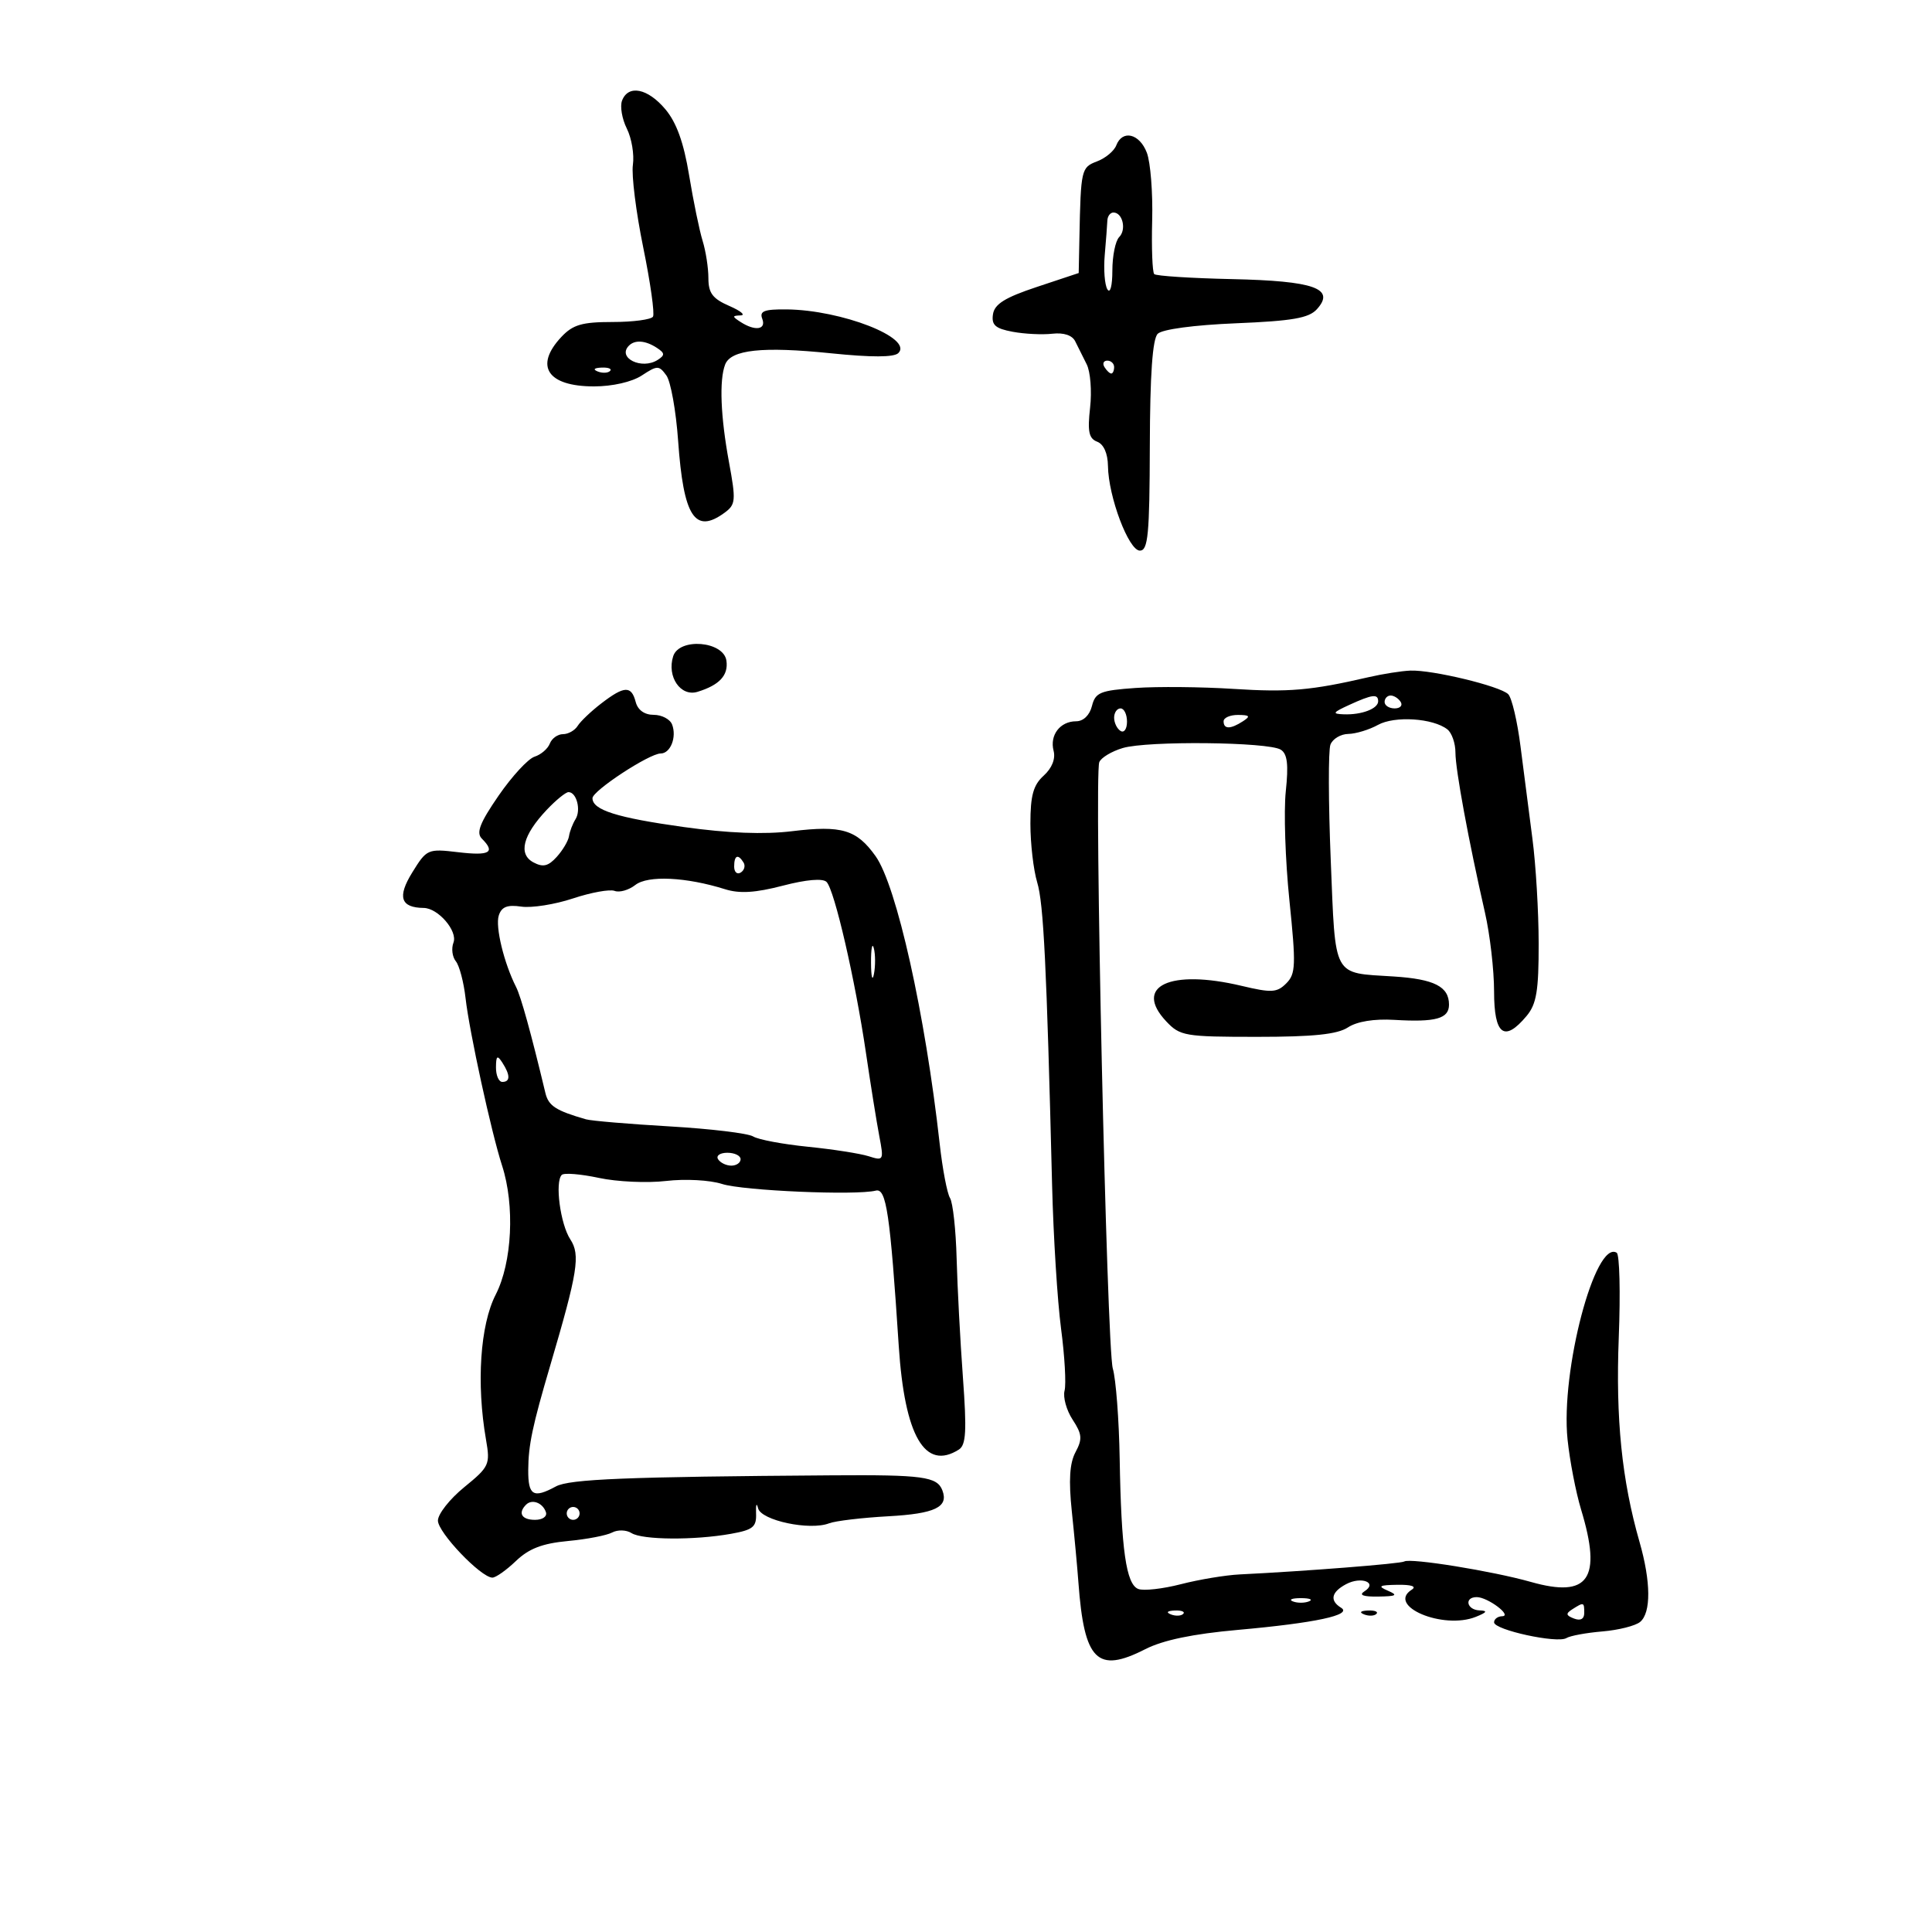 <svg xmlns="http://www.w3.org/2000/svg" width="300" height="300" viewBox="0 0 300 300" version="1.1">
	<path d="M 96.593 15.619 C 96.251 16.509, 96.585 18.466, 97.335 19.969 C 98.084 21.472, 98.507 24.006, 98.275 25.600 C 98.042 27.195, 98.765 32.963, 99.880 38.419 C 100.996 43.874, 101.678 48.712, 101.396 49.169 C 101.113 49.626, 98.287 50, 95.115 50 C 90.380 50, 88.960 50.414, 87.174 52.314 C 82.924 56.839, 85.005 60, 92.235 60 C 95.096 60, 98.127 59.308, 99.656 58.306 C 102.078 56.719, 102.321 56.718, 103.472 58.292 C 104.148 59.217, 104.970 63.791, 105.300 68.458 C 106.131 80.241, 107.902 82.986, 112.504 79.621 C 114.244 78.348, 114.298 77.738, 113.195 71.755 C 111.889 64.669, 111.667 59.032, 112.597 56.609 C 113.485 54.293, 118.398 53.768, 129 54.856 C 135.358 55.508, 138.831 55.496, 139.500 54.820 C 141.814 52.481, 130.671 48.131, 122.143 48.044 C 118.670 48.009, 117.903 48.304, 118.362 49.500 C 119.013 51.196, 117.255 51.458, 115 50 C 113.667 49.138, 113.667 49.025, 115 48.976 C 115.825 48.946, 115.037 48.286, 113.250 47.509 C 110.656 46.381, 110 45.512, 110 43.197 C 110 41.603, 109.596 38.994, 109.102 37.399 C 108.607 35.805, 107.663 31.220, 107.004 27.210 C 106.168 22.129, 105.050 19.024, 103.313 16.960 C 100.574 13.705, 97.558 13.103, 96.593 15.619 M 173.332 22.577 C 172.999 23.444, 171.664 24.558, 170.364 25.052 C 167.889 25.993, 167.827 26.261, 167.610 36.948 L 167.500 42.396 161 44.557 C 156.055 46.200, 154.425 47.216, 154.188 48.802 C 153.938 50.468, 154.548 51.012, 157.225 51.514 C 159.066 51.860, 161.846 51.998, 163.402 51.821 C 165.178 51.620, 166.501 52.058, 166.959 53 C 167.361 53.825, 168.163 55.432, 168.742 56.572 C 169.321 57.711, 169.558 60.741, 169.269 63.304 C 168.851 67.011, 169.077 68.092, 170.372 68.589 C 171.383 68.977, 172.017 70.406, 172.044 72.357 C 172.110 77.139, 175.263 85.500, 177 85.500 C 178.270 85.500, 178.507 83.009, 178.544 69.256 C 178.574 58.159, 178.961 52.639, 179.768 51.832 C 180.468 51.132, 185.415 50.468, 191.934 50.199 C 200.683 49.839, 203.238 49.394, 204.485 48.017 C 207.401 44.794, 204.077 43.617, 191.277 43.339 C 184.940 43.201, 179.518 42.851, 179.229 42.562 C 178.940 42.273, 178.796 38.526, 178.909 34.235 C 179.023 29.945, 178.651 25.212, 178.083 23.717 C 176.948 20.734, 174.285 20.094, 173.332 22.577 M 171.950 34.250 C 171.922 34.938, 171.739 37.342, 171.544 39.593 C 171.348 41.844, 171.534 44.246, 171.958 44.931 C 172.394 45.637, 172.727 44.377, 172.727 42.025 C 172.727 39.741, 173.203 37.397, 173.785 36.815 C 174.943 35.657, 174.322 33, 172.893 33 C 172.402 33, 171.977 33.563, 171.950 34.250 M 97.667 53.667 C 95.773 55.561, 99.655 57.480, 102.139 55.877 C 103.270 55.148, 103.246 54.834, 102 54.015 C 100.243 52.862, 98.603 52.730, 97.667 53.667 M 171.500 57 C 171.840 57.550, 172.316 58, 172.559 58 C 172.802 58, 173 57.550, 173 57 C 173 56.450, 172.523 56, 171.941 56 C 171.359 56, 171.160 56.450, 171.500 57 M 92.813 57.683 C 93.534 57.972, 94.397 57.936, 94.729 57.604 C 95.061 57.272, 94.471 57.036, 93.417 57.079 C 92.252 57.127, 92.015 57.364, 92.813 57.683 M 104.530 101.907 C 103.524 105.075, 105.685 108.230, 108.311 107.426 C 111.713 106.384, 113.123 104.863, 112.798 102.588 C 112.364 99.545, 105.459 98.977, 104.530 101.907 M 212.500 105.155 C 203.571 107.220, 200.104 107.520, 191.500 106.969 C 186.550 106.652, 179.722 106.589, 176.326 106.827 C 170.835 107.214, 170.085 107.524, 169.557 109.631 C 169.198 111.060, 168.224 112, 167.103 112 C 164.608 112, 162.966 114.154, 163.603 116.591 C 163.927 117.830, 163.347 119.281, 162.062 120.444 C 160.447 121.906, 160 123.524, 160 127.912 C 160 130.992, 160.475 135.085, 161.054 137.007 C 162.048 140.300, 162.515 149.770, 163.368 184 C 163.567 191.975, 164.193 202.008, 164.759 206.295 C 165.326 210.582, 165.571 214.923, 165.305 215.943 C 165.038 216.962, 165.601 218.987, 166.555 220.443 C 168.028 222.691, 168.096 223.453, 167.004 225.493 C 166.090 227.200, 165.925 229.865, 166.432 234.698 C 166.825 238.439, 167.286 243.399, 167.456 245.720 C 168.350 257.890, 170.360 259.898, 177.836 256.084 C 180.589 254.679, 185.229 253.712, 192.201 253.090 C 204.255 252.015, 210.057 250.771, 208.245 249.651 C 206.437 248.534, 206.715 247.223, 209.021 245.989 C 211.385 244.723, 213.995 245.755, 211.857 247.110 C 210.956 247.680, 211.678 247.951, 214 247.914 C 216.860 247.869, 217.134 247.702, 215.500 247 C 213.866 246.298, 214.140 246.131, 217 246.086 C 219.170 246.052, 220.012 246.340, 219.216 246.845 C 215.244 249.365, 224.069 253.105, 229.167 251.062 C 230.899 250.368, 231.049 250.110, 229.750 250.063 C 227.745 249.991, 227.319 248, 229.309 248 C 231.015 248, 234.900 250.926, 233.250 250.968 C 232.563 250.986, 232 251.413, 232 251.917 C 232 253.091, 241.821 255.229, 243.225 254.361 C 243.807 254.001, 246.324 253.537, 248.818 253.329 C 251.313 253.121, 253.949 252.457, 254.677 251.853 C 256.394 250.428, 256.359 245.613, 254.585 239.432 C 251.834 229.838, 250.868 220.322, 251.362 207.661 C 251.633 200.713, 251.488 194.802, 251.040 194.525 C 247.697 192.459, 242.316 212.885, 243.407 223.500 C 243.747 226.800, 244.694 231.709, 245.512 234.409 C 248.779 245.188, 246.694 248.189, 237.707 245.640 C 231.763 243.955, 218.985 241.891, 218.054 242.466 C 217.493 242.813, 202.639 243.981, 192.500 244.475 C 190.300 244.583, 186.195 245.265, 183.378 245.991 C 180.561 246.718, 177.580 247.053, 176.754 246.736 C 174.868 246.012, 174.103 240.656, 173.863 226.500 C 173.760 220.450, 173.280 214.150, 172.795 212.500 C 171.858 209.312, 169.877 120.485, 170.695 118.353 C 170.960 117.662, 172.600 116.672, 174.338 116.154 C 178.179 115.009, 196.957 115.204, 198.876 116.409 C 199.902 117.054, 200.100 118.699, 199.655 122.887 C 199.327 125.974, 199.579 133.575, 200.216 139.777 C 201.254 149.881, 201.203 151.225, 199.731 152.697 C 198.285 154.143, 197.452 154.189, 192.794 153.083 C 181.676 150.442, 175.957 153.131, 181.084 158.589 C 183.230 160.874, 183.968 161, 195.209 161 C 203.947 161, 207.660 160.614, 209.308 159.534 C 210.721 158.608, 213.379 158.177, 216.523 158.366 C 222.949 158.750, 225 158.179, 225 156.006 C 225 153.193, 222.714 152.029, 216.399 151.627 C 206.827 151.018, 207.395 152.069, 206.637 133.576 C 206.269 124.595, 206.248 116.517, 206.591 115.624 C 206.934 114.731, 208.178 113.984, 209.357 113.965 C 210.536 113.945, 212.611 113.314, 213.968 112.563 C 216.560 111.127, 222.530 111.514, 224.750 113.261 C 225.438 113.802, 226 115.417, 226 116.850 C 226 119.504, 228.034 130.532, 230.584 141.706 C 231.363 145.119, 232 150.631, 232 153.956 C 232 160.713, 233.590 161.906, 237.056 157.750 C 238.589 155.913, 238.932 153.848, 238.923 146.500 C 238.917 141.550, 238.482 134.238, 237.956 130.250 C 237.430 126.263, 236.597 119.807, 236.105 115.905 C 235.613 112.003, 234.754 108.354, 234.195 107.795 C 232.938 106.538, 222.395 103.996, 219 104.131 C 217.625 104.185, 214.700 104.646, 212.500 105.155 M 93.385 109.214 C 91.798 110.432, 90.140 112.007, 89.700 112.714 C 89.260 113.421, 88.234 114, 87.419 114 C 86.604 114, 85.685 114.658, 85.376 115.462 C 85.068 116.266, 84 117.183, 83.004 117.499 C 82.008 117.815, 79.493 120.541, 77.416 123.557 C 74.515 127.770, 73.913 129.313, 74.820 130.220 C 76.976 132.376, 76.048 132.911, 71.156 132.332 C 66.416 131.771, 66.263 131.838, 64.012 135.481 C 61.664 139.279, 62.202 140.942, 65.792 140.985 C 68.036 141.011, 71.100 144.575, 70.415 146.362 C 70.064 147.277, 70.228 148.582, 70.781 149.263 C 71.333 149.943, 72.014 152.525, 72.293 155 C 72.877 160.183, 76.293 175.847, 77.963 181 C 79.966 187.179, 79.525 196.053, 76.969 201.036 C 74.559 205.733, 73.952 214.835, 75.468 223.550 C 76.139 227.412, 75.982 227.754, 72.086 230.930 C 69.839 232.762, 68 235.096, 68 236.117 C 68 237.961, 74.637 244.921, 76.445 244.973 C 76.965 244.988, 78.614 243.827, 80.110 242.394 C 82.124 240.465, 84.214 239.660, 88.165 239.291 C 91.099 239.018, 94.199 238.422, 95.054 237.967 C 95.909 237.512, 97.259 237.551, 98.054 238.054 C 99.750 239.128, 107.799 239.188, 113.500 238.171 C 116.939 237.557, 117.486 237.109, 117.401 234.978 C 117.346 233.615, 117.487 233.264, 117.713 234.198 C 118.174 236.096, 125.738 237.703, 128.738 236.540 C 129.707 236.164, 133.843 235.672, 137.930 235.446 C 145.198 235.045, 147.330 234.022, 146.330 231.418 C 145.513 229.288, 143.314 228.989, 129.159 229.089 C 97.285 229.312, 88.427 229.669, 86.316 230.815 C 82.809 232.718, 81.999 232.233, 82.024 228.250 C 82.048 224.382, 82.667 221.448, 85.448 212 C 89.722 197.480, 90.139 194.861, 88.559 192.450 C 87.008 190.082, 86.137 183.530, 87.229 182.438 C 87.577 182.090, 90.169 182.299, 92.989 182.904 C 95.809 183.509, 100.505 183.723, 103.424 183.380 C 106.394 183.031, 110.222 183.236, 112.116 183.845 C 115.378 184.895, 132.925 185.654, 136 184.878 C 137.630 184.467, 138.215 188.435, 139.557 209 C 140.471 222.997, 143.620 228.427, 148.889 225.090 C 150.010 224.380, 150.132 222.219, 149.519 213.855 C 149.101 208.160, 148.663 199.865, 148.545 195.422 C 148.427 190.979, 147.965 186.752, 147.518 186.030 C 147.072 185.307, 146.350 181.518, 145.914 177.608 C 143.669 157.462, 139.227 137.533, 135.960 132.943 C 133.025 128.822, 130.707 128.129, 123 129.068 C 118.649 129.599, 113.083 129.385, 106.165 128.420 C 95.788 126.974, 92 125.776, 92 123.943 C 92 122.789, 100.830 117, 102.589 117 C 104.110 117, 105.112 114.457, 104.362 112.500 C 104.045 111.675, 102.762 111, 101.510 111 C 100.074 111, 99.040 110.261, 98.710 109 C 98.040 106.436, 96.948 106.480, 93.385 109.214 M 209.500 109.464 C 206.919 110.646, 206.803 110.849, 208.668 110.919 C 211.430 111.022, 214 110.046, 214 108.893 C 214 107.706, 213.087 107.821, 209.500 109.464 M 215 109 C 215 109.550, 215.702 110, 216.559 110 C 217.416 110, 217.840 109.550, 217.500 109 C 217.160 108.450, 216.459 108, 215.941 108 C 215.423 108, 215 108.450, 215 109 M 173 111.441 C 173 112.234, 173.450 113.160, 174 113.500 C 174.550 113.840, 175 113.191, 175 112.059 C 175 110.927, 174.550 110, 174 110 C 173.450 110, 173 110.648, 173 111.441 M 190 112 C 190 113.253, 191.061 113.253, 193 112 C 194.213 111.216, 194.069 111.028, 192.250 111.015 C 191.012 111.007, 190 111.450, 190 112 M 84.891 125.757 C 81.179 129.690, 80.435 132.627, 82.826 133.907 C 84.320 134.706, 85.127 134.517, 86.450 133.056 C 87.386 132.021, 88.242 130.573, 88.354 129.838 C 88.465 129.102, 88.921 127.916, 89.367 127.202 C 90.253 125.783, 89.532 123, 88.278 123 C 87.847 123, 86.322 124.241, 84.891 125.757 M 114 134.559 C 114 135.416, 114.457 135.835, 115.016 135.490 C 115.575 135.144, 115.774 134.443, 115.457 133.931 C 114.600 132.544, 114 132.802, 114 134.559 M 98.653 137.418 C 97.637 138.213, 96.191 138.627, 95.440 138.339 C 94.689 138.050, 91.777 138.578, 88.968 139.511 C 86.160 140.443, 82.548 141.014, 80.943 140.778 C 78.761 140.458, 77.878 140.810, 77.446 142.171 C 76.892 143.916, 78.260 149.555, 80.136 153.258 C 80.895 154.756, 82.457 160.400, 84.689 169.718 C 85.170 171.721, 86.310 172.461, 91 173.809 C 91.825 174.046, 97.677 174.541, 104.004 174.909 C 110.331 175.277, 116.156 175.978, 116.948 176.468 C 117.740 176.958, 121.564 177.677, 125.444 178.067 C 129.325 178.457, 133.576 179.121, 134.890 179.541 C 137.207 180.283, 137.257 180.187, 136.535 176.403 C 136.125 174.256, 135.194 168.450, 134.466 163.500 C 132.794 152.134, 129.578 138.178, 128.346 136.946 C 127.757 136.357, 125.212 136.575, 121.549 137.529 C 117.302 138.635, 114.844 138.787, 112.597 138.081 C 106.544 136.179, 100.599 135.896, 98.653 137.418 M 135.252 149.500 C 135.263 151.700, 135.468 152.482, 135.707 151.238 C 135.946 149.994, 135.937 148.194, 135.687 147.238 C 135.437 146.282, 135.241 147.300, 135.252 149.500 M 77.015 165.750 C 77.007 166.988, 77.450 168, 78 168 C 79.253 168, 79.253 166.939, 78 165 C 77.216 163.787, 77.028 163.931, 77.015 165.750 M 111.500 180 C 111.840 180.550, 112.766 181, 113.559 181 C 114.352 181, 115 180.550, 115 180 C 115 179.450, 114.073 179, 112.941 179 C 111.809 179, 111.160 179.450, 111.500 180 M 81.688 233.646 C 80.383 234.950, 81.006 236, 83.083 236 C 84.247 236, 84.992 235.476, 84.771 234.813 C 84.284 233.351, 82.614 232.719, 81.688 233.646 M 88 235 C 88 235.550, 88.450 236, 89 236 C 89.550 236, 90 235.550, 90 235 C 90 234.450, 89.550 234, 89 234 C 88.450 234, 88 234.450, 88 235 M 200.750 248.662 C 201.438 248.940, 202.563 248.940, 203.250 248.662 C 203.938 248.385, 203.375 248.158, 202 248.158 C 200.625 248.158, 200.063 248.385, 200.750 248.662 M 244.166 249.876 C 243.092 250.557, 243.141 250.840, 244.416 251.329 C 245.418 251.714, 246 251.398, 246 250.469 C 246 248.769, 245.942 248.750, 244.166 249.876 M 181.813 250.683 C 182.534 250.972, 183.397 250.936, 183.729 250.604 C 184.061 250.272, 183.471 250.036, 182.417 250.079 C 181.252 250.127, 181.015 250.364, 181.813 250.683 M 211.813 250.683 C 212.534 250.972, 213.397 250.936, 213.729 250.604 C 214.061 250.272, 213.471 250.036, 212.417 250.079 C 211.252 250.127, 211.015 250.364, 211.813 250.683" stroke="none" fill="black" fill-rule="evenodd"/>
</svg>